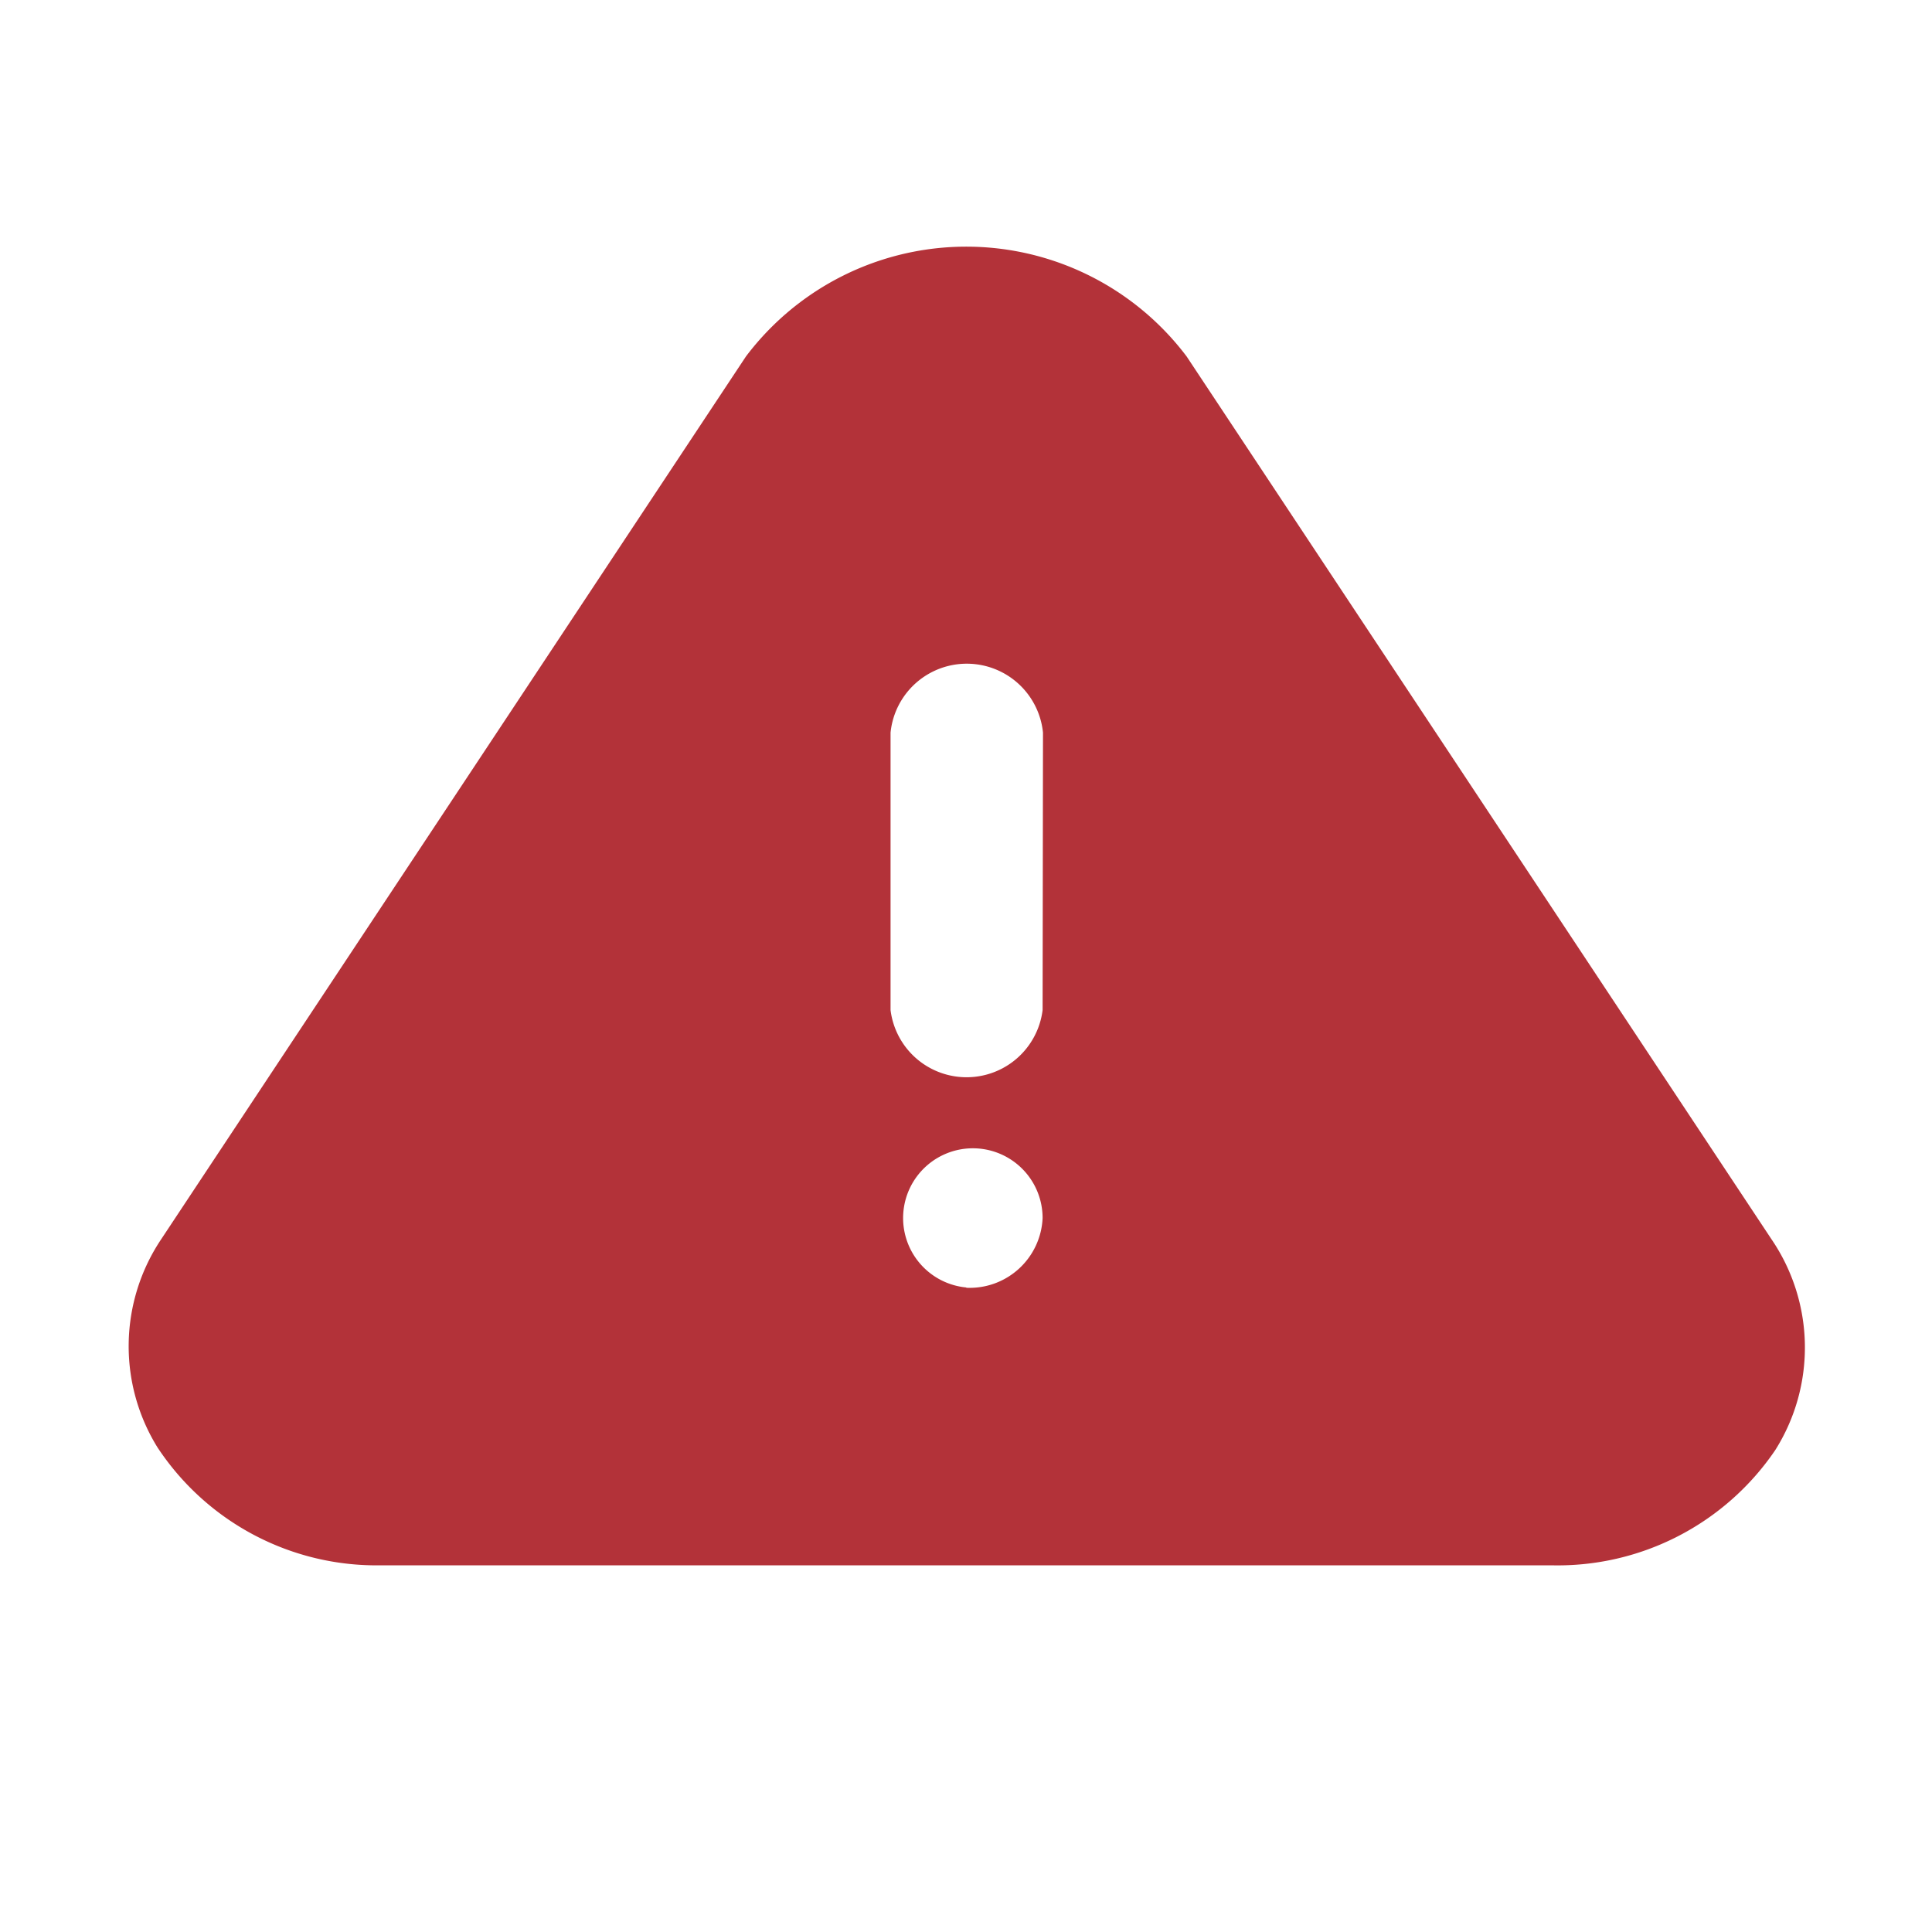 <svg xmlns="http://www.w3.org/2000/svg" width="20" height="20" viewBox="0 0 20 20">
  <g id="alert-triangle" transform="translate(0.075 0.075)">
    <rect width="20" height="20" transform="translate(19.925 -0.075) rotate(90)" opacity="0"/>
    <path d="M18.019,12.272,11.965,3.134a2.857,2.857,0,0,0-4.562,0L1.35,12.272a1.989,1.989,0,0,0-.039,2.155,2.717,2.717,0,0,0,2.32,1.221H15.738a2.723,2.723,0,0,0,2.32-1.192A1.99,1.99,0,0,0,18.019,12.272Zm-8.334.5a.722.722,0,1,1,.789-.718A.756.756,0,0,1,9.684,12.775ZM10.474,9.9A.793.793,0,0,1,8.9,9.9V7.028a.793.793,0,0,1,1.578,0Z" transform="translate(0.244 0.481)" fill="#b33239"/>
  </g>
</svg>
